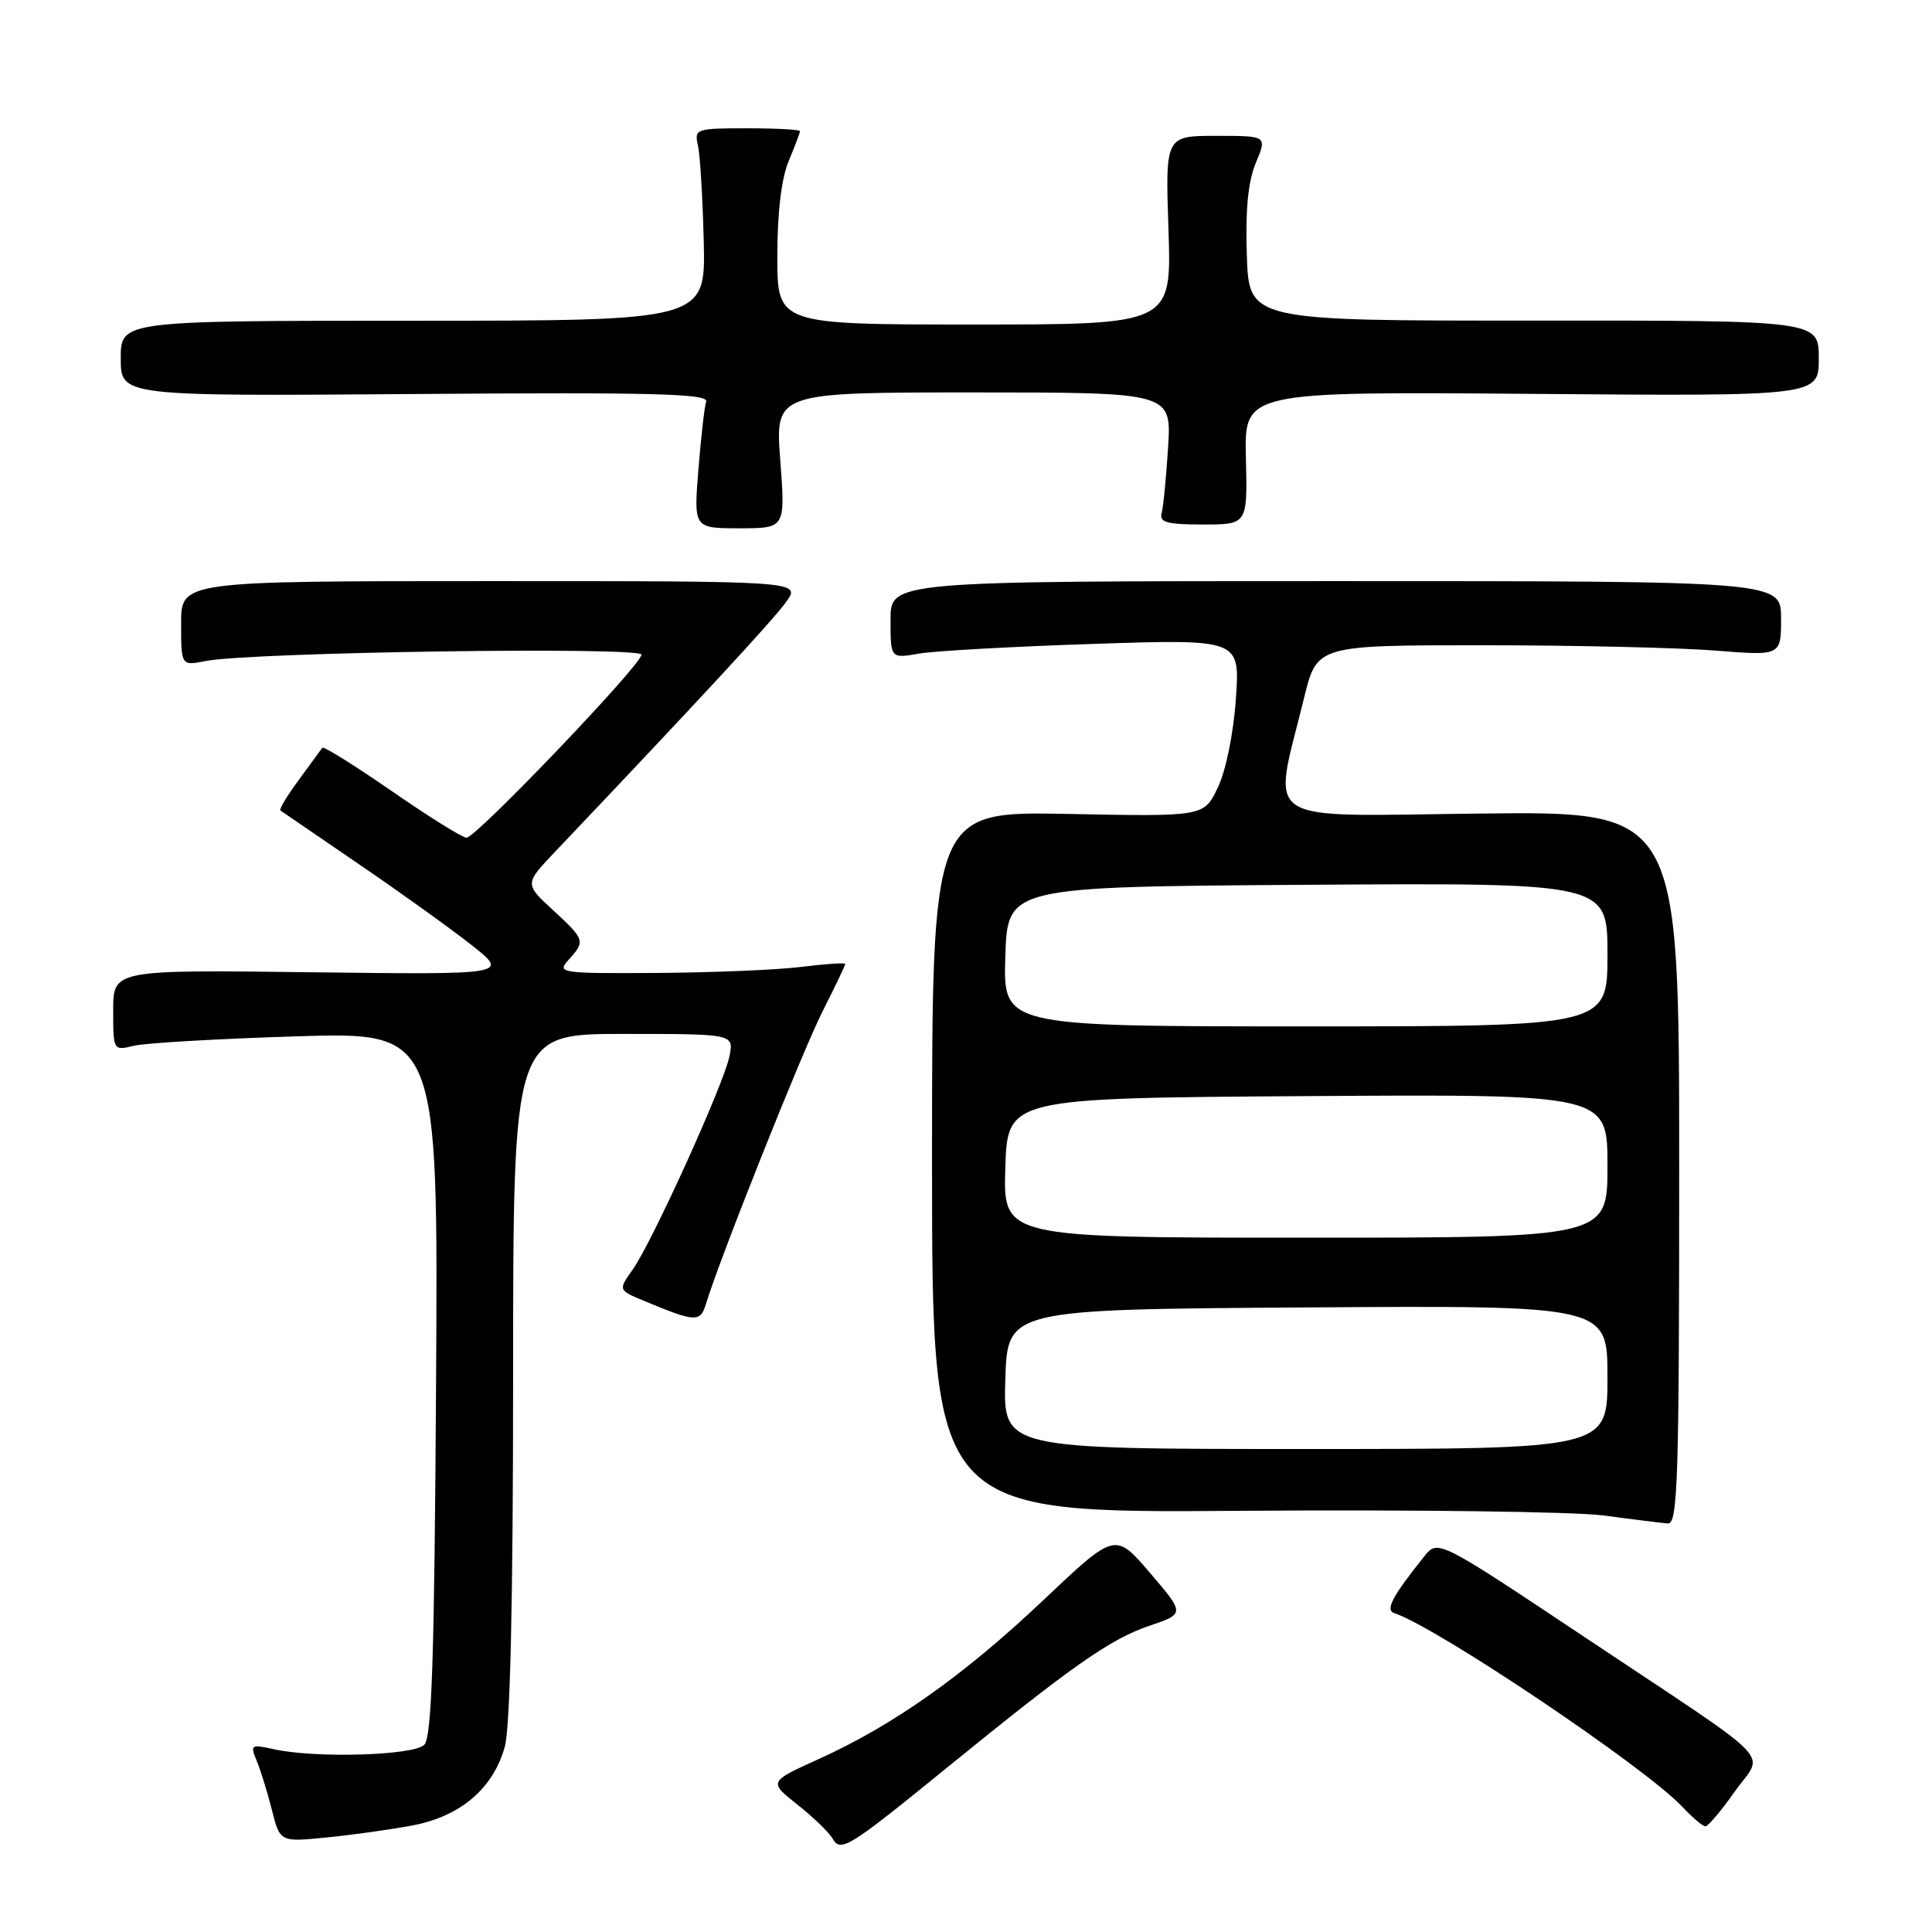 <?xml version="1.0" encoding="UTF-8" standalone="no"?>
<!DOCTYPE svg PUBLIC "-//W3C//DTD SVG 1.1//EN" "http://www.w3.org/Graphics/SVG/1.1/DTD/svg11.dtd" >
<svg xmlns="http://www.w3.org/2000/svg" xmlns:xlink="http://www.w3.org/1999/xlink" version="1.1" viewBox="0 0 256 256">
 <g >
 <path fill="currentColor"
d=" M 125.35 234.33 C 142.10 220.70 147.11 217.19 152.26 215.44 C 157.01 213.83 157.01 213.83 152.39 208.43 C 147.77 203.02 147.77 203.02 138.28 212.00 C 127.70 222.01 118.44 228.57 108.49 233.08 C 101.84 236.09 101.84 236.09 105.67 239.13 C 107.78 240.80 109.86 242.81 110.30 243.59 C 111.38 245.50 112.37 244.89 125.35 234.33 Z  M 54.71 241.87 C 61.04 240.66 65.36 236.97 66.89 231.44 C 67.61 228.86 67.99 211.94 67.99 182.25 C 68.00 137.00 68.00 137.00 82.62 137.00 C 97.25 137.00 97.25 137.00 96.66 139.95 C 95.92 143.64 86.43 164.55 83.84 168.22 C 81.91 170.94 81.91 170.94 85.29 172.35 C 92.14 175.21 92.79 175.25 93.54 172.79 C 95.35 166.80 106.28 139.39 108.97 134.06 C 110.64 130.76 112.00 127.91 112.00 127.73 C 112.00 127.54 109.41 127.72 106.25 128.11 C 103.09 128.51 94.47 128.87 87.10 128.92 C 74.17 129.00 73.75 128.93 75.35 127.17 C 77.59 124.69 77.53 124.52 73.25 120.57 C 69.50 117.12 69.50 117.12 73.60 112.81 C 92.37 93.05 102.51 82.09 104.17 79.76 C 106.14 77.00 106.14 77.00 65.07 77.00 C 24.00 77.00 24.00 77.00 24.00 82.61 C 24.00 88.23 24.00 88.23 27.25 87.59 C 33.21 86.41 85.00 85.66 85.00 86.75 C 85.00 88.08 63.09 111.00 61.82 111.00 C 61.27 111.00 56.82 108.22 51.92 104.83 C 47.01 101.44 42.87 98.85 42.71 99.08 C 42.55 99.31 41.15 101.22 39.61 103.32 C 38.06 105.41 36.96 107.25 37.15 107.39 C 37.34 107.53 42.00 110.71 47.50 114.47 C 53.00 118.22 59.74 123.06 62.48 125.22 C 67.45 129.15 67.45 129.15 41.23 128.83 C 15.00 128.50 15.00 128.50 15.00 133.87 C 15.00 139.22 15.01 139.23 17.75 138.57 C 19.26 138.20 28.95 137.64 39.28 137.32 C 58.06 136.74 58.06 136.74 57.78 183.32 C 57.56 219.81 57.22 230.18 56.21 231.20 C 54.78 232.62 41.76 233.00 36.29 231.78 C 33.26 231.11 33.13 231.19 34.00 233.28 C 34.51 234.50 35.42 237.43 36.02 239.79 C 37.10 244.09 37.10 244.09 43.30 243.47 C 46.71 243.14 51.85 242.41 54.71 241.87 Z  M 229.86 237.40 C 233.74 231.89 236.15 234.38 210.02 216.96 C 190.53 203.97 190.53 203.97 188.72 206.23 C 184.45 211.57 183.52 213.34 184.76 213.75 C 190.46 215.65 218.03 234.19 222.92 239.41 C 224.26 240.84 225.63 242.00 225.98 242.00 C 226.33 242.00 228.07 239.93 229.86 237.40 Z  M 222.50 154.75 C 222.50 107.50 222.50 107.50 196.13 107.80 C 166.38 108.13 168.61 109.59 172.79 92.50 C 174.50 85.50 174.50 85.50 196.50 85.50 C 208.60 85.50 222.44 85.82 227.25 86.20 C 236.00 86.90 236.00 86.90 236.00 81.95 C 236.00 77.00 236.00 77.00 177.00 77.00 C 118.00 77.00 118.00 77.00 118.00 82.13 C 118.00 87.26 118.00 87.26 121.75 86.61 C 123.81 86.25 134.23 85.67 144.90 85.32 C 164.31 84.68 164.31 84.68 163.76 92.59 C 163.45 97.15 162.44 102.13 161.37 104.35 C 159.53 108.21 159.53 108.21 141.51 107.85 C 123.50 107.50 123.50 107.50 123.50 154.00 C 123.50 200.50 123.50 200.50 164.50 200.19 C 187.05 200.02 208.65 200.30 212.50 200.81 C 216.35 201.33 220.18 201.80 221.00 201.87 C 222.31 201.98 222.50 196.14 222.50 154.75 Z  M 103.39 61.00 C 102.71 52.00 102.71 52.00 128.97 52.00 C 155.22 52.00 155.22 52.00 154.78 59.25 C 154.53 63.24 154.15 67.17 153.92 68.00 C 153.58 69.21 154.64 69.50 159.40 69.50 C 165.30 69.50 165.30 69.50 165.09 60.69 C 164.87 51.89 164.87 51.89 202.94 52.19 C 241.00 52.50 241.00 52.50 241.00 47.48 C 241.00 42.46 241.00 42.46 203.25 42.48 C 165.50 42.50 165.50 42.50 165.21 33.81 C 165.01 27.81 165.38 24.02 166.41 21.56 C 167.90 18.00 167.90 18.00 161.15 18.00 C 154.41 18.00 154.41 18.00 154.83 30.50 C 155.24 43.00 155.24 43.00 129.12 43.00 C 103.00 43.00 103.00 43.00 103.00 33.97 C 103.00 28.20 103.54 23.64 104.50 21.35 C 105.33 19.37 106.00 17.59 106.00 17.38 C 106.00 17.17 102.84 17.00 98.98 17.00 C 92.22 17.00 91.98 17.08 92.48 19.25 C 92.76 20.49 93.11 26.22 93.25 32.00 C 93.50 42.50 93.50 42.50 54.75 42.50 C 16.00 42.50 16.00 42.50 16.00 47.50 C 16.00 52.50 16.00 52.50 54.98 52.21 C 86.53 51.97 93.89 52.16 93.57 53.21 C 93.34 53.92 92.88 57.99 92.54 62.25 C 91.92 70.00 91.92 70.00 97.99 70.00 C 104.07 70.00 104.07 70.00 103.39 61.00 Z  M 133.21 182.75 C 133.50 173.50 133.50 173.50 173.25 173.24 C 213.00 172.98 213.00 172.98 213.00 182.49 C 213.00 192.00 213.00 192.00 172.96 192.00 C 132.92 192.00 132.92 192.00 133.21 182.75 Z  M 133.21 154.75 C 133.50 145.50 133.50 145.50 173.25 145.24 C 213.00 144.98 213.00 144.98 213.00 154.49 C 213.00 164.00 213.00 164.00 172.96 164.00 C 132.92 164.00 132.92 164.00 133.21 154.75 Z  M 133.21 126.75 C 133.50 117.50 133.50 117.50 173.25 117.24 C 213.00 116.98 213.00 116.98 213.00 126.49 C 213.00 136.00 213.00 136.00 172.96 136.00 C 132.92 136.00 132.92 136.00 133.21 126.75 Z "/>
</g>
</svg>